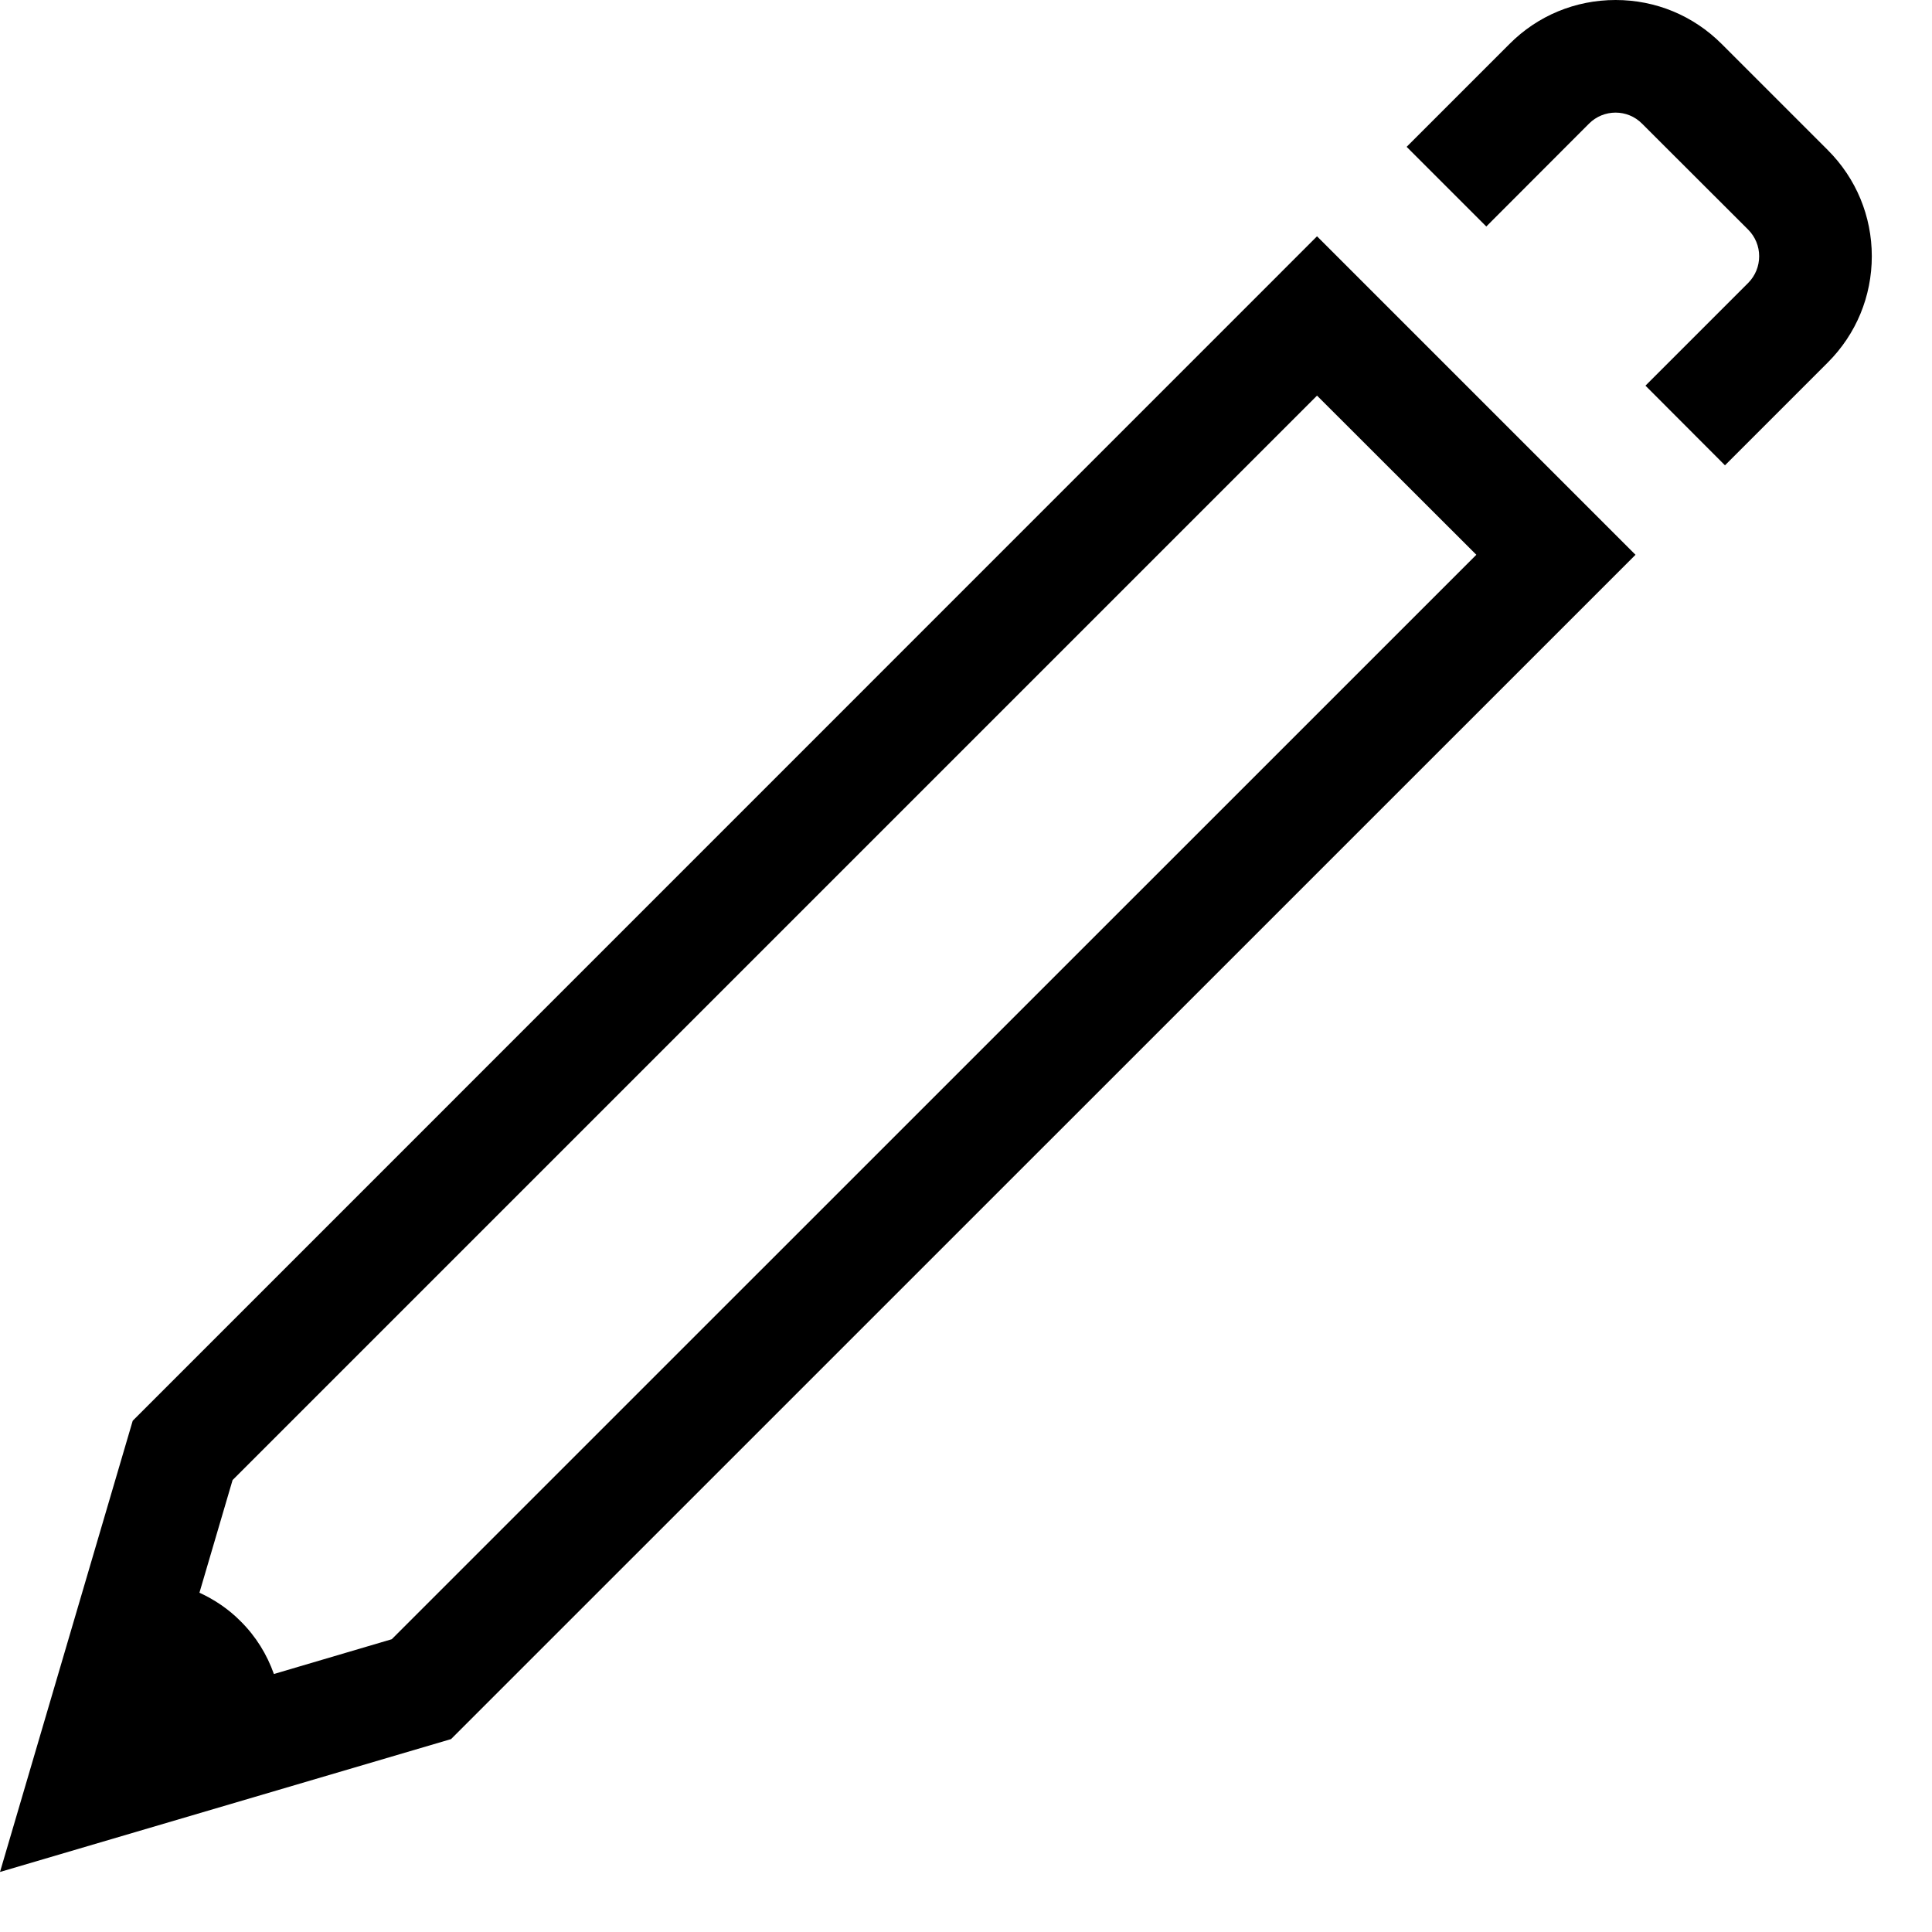 <?xml version="1.0" standalone="no"?><!DOCTYPE svg PUBLIC "-//W3C//DTD SVG 1.1//EN" "http://www.w3.org/Graphics/SVG/1.1/DTD/svg11.dtd"><svg width="100%" height="100%" viewBox="0 0 13 13" version="1.1" xmlns="http://www.w3.org/2000/svg" xmlns:xlink="http://www.w3.org/1999/xlink" xml:space="preserve" style="fill-rule:evenodd;clip-rule:evenodd;stroke-linejoin:round;stroke-miterlimit:1.414;"><g id="Layer 1"><path d="M2.636,11.03l-0.793,0.234c-0.046,-0.13 -0.12,-0.252 -0.224,-0.355c-0.082,-0.083 -0.177,-0.146 -0.277,-0.192l0.223,-0.758l7.297,-7.297l1.072,1.071l-7.298,7.297ZM0.893,9.56l-0.893,3.036l3.035,-0.894l7.97,-7.969l-2.143,-2.143l-7.969,7.97Z" style="fill:#000;fill-rule:nonzero;"/><path d="M12.299,1.01l-0.714,-0.714c-0.191,-0.191 -0.444,-0.296 -0.714,-0.296c-0.27,0 -0.524,0.105 -0.714,0.296l-0.692,0.692l0.536,0.536l0.691,-0.692c0.099,-0.099 0.259,-0.099 0.357,0l0.715,0.714c0.047,0.048 0.073,0.111 0.073,0.178c0,0.068 -0.026,0.131 -0.073,0.179l-0.692,0.692l0.535,0.536l0.692,-0.692c0.191,-0.191 0.296,-0.445 0.296,-0.715c0,-0.269 -0.105,-0.523 -0.296,-0.714" style="fill:#000;fill-rule:nonzero;"/></g></svg>